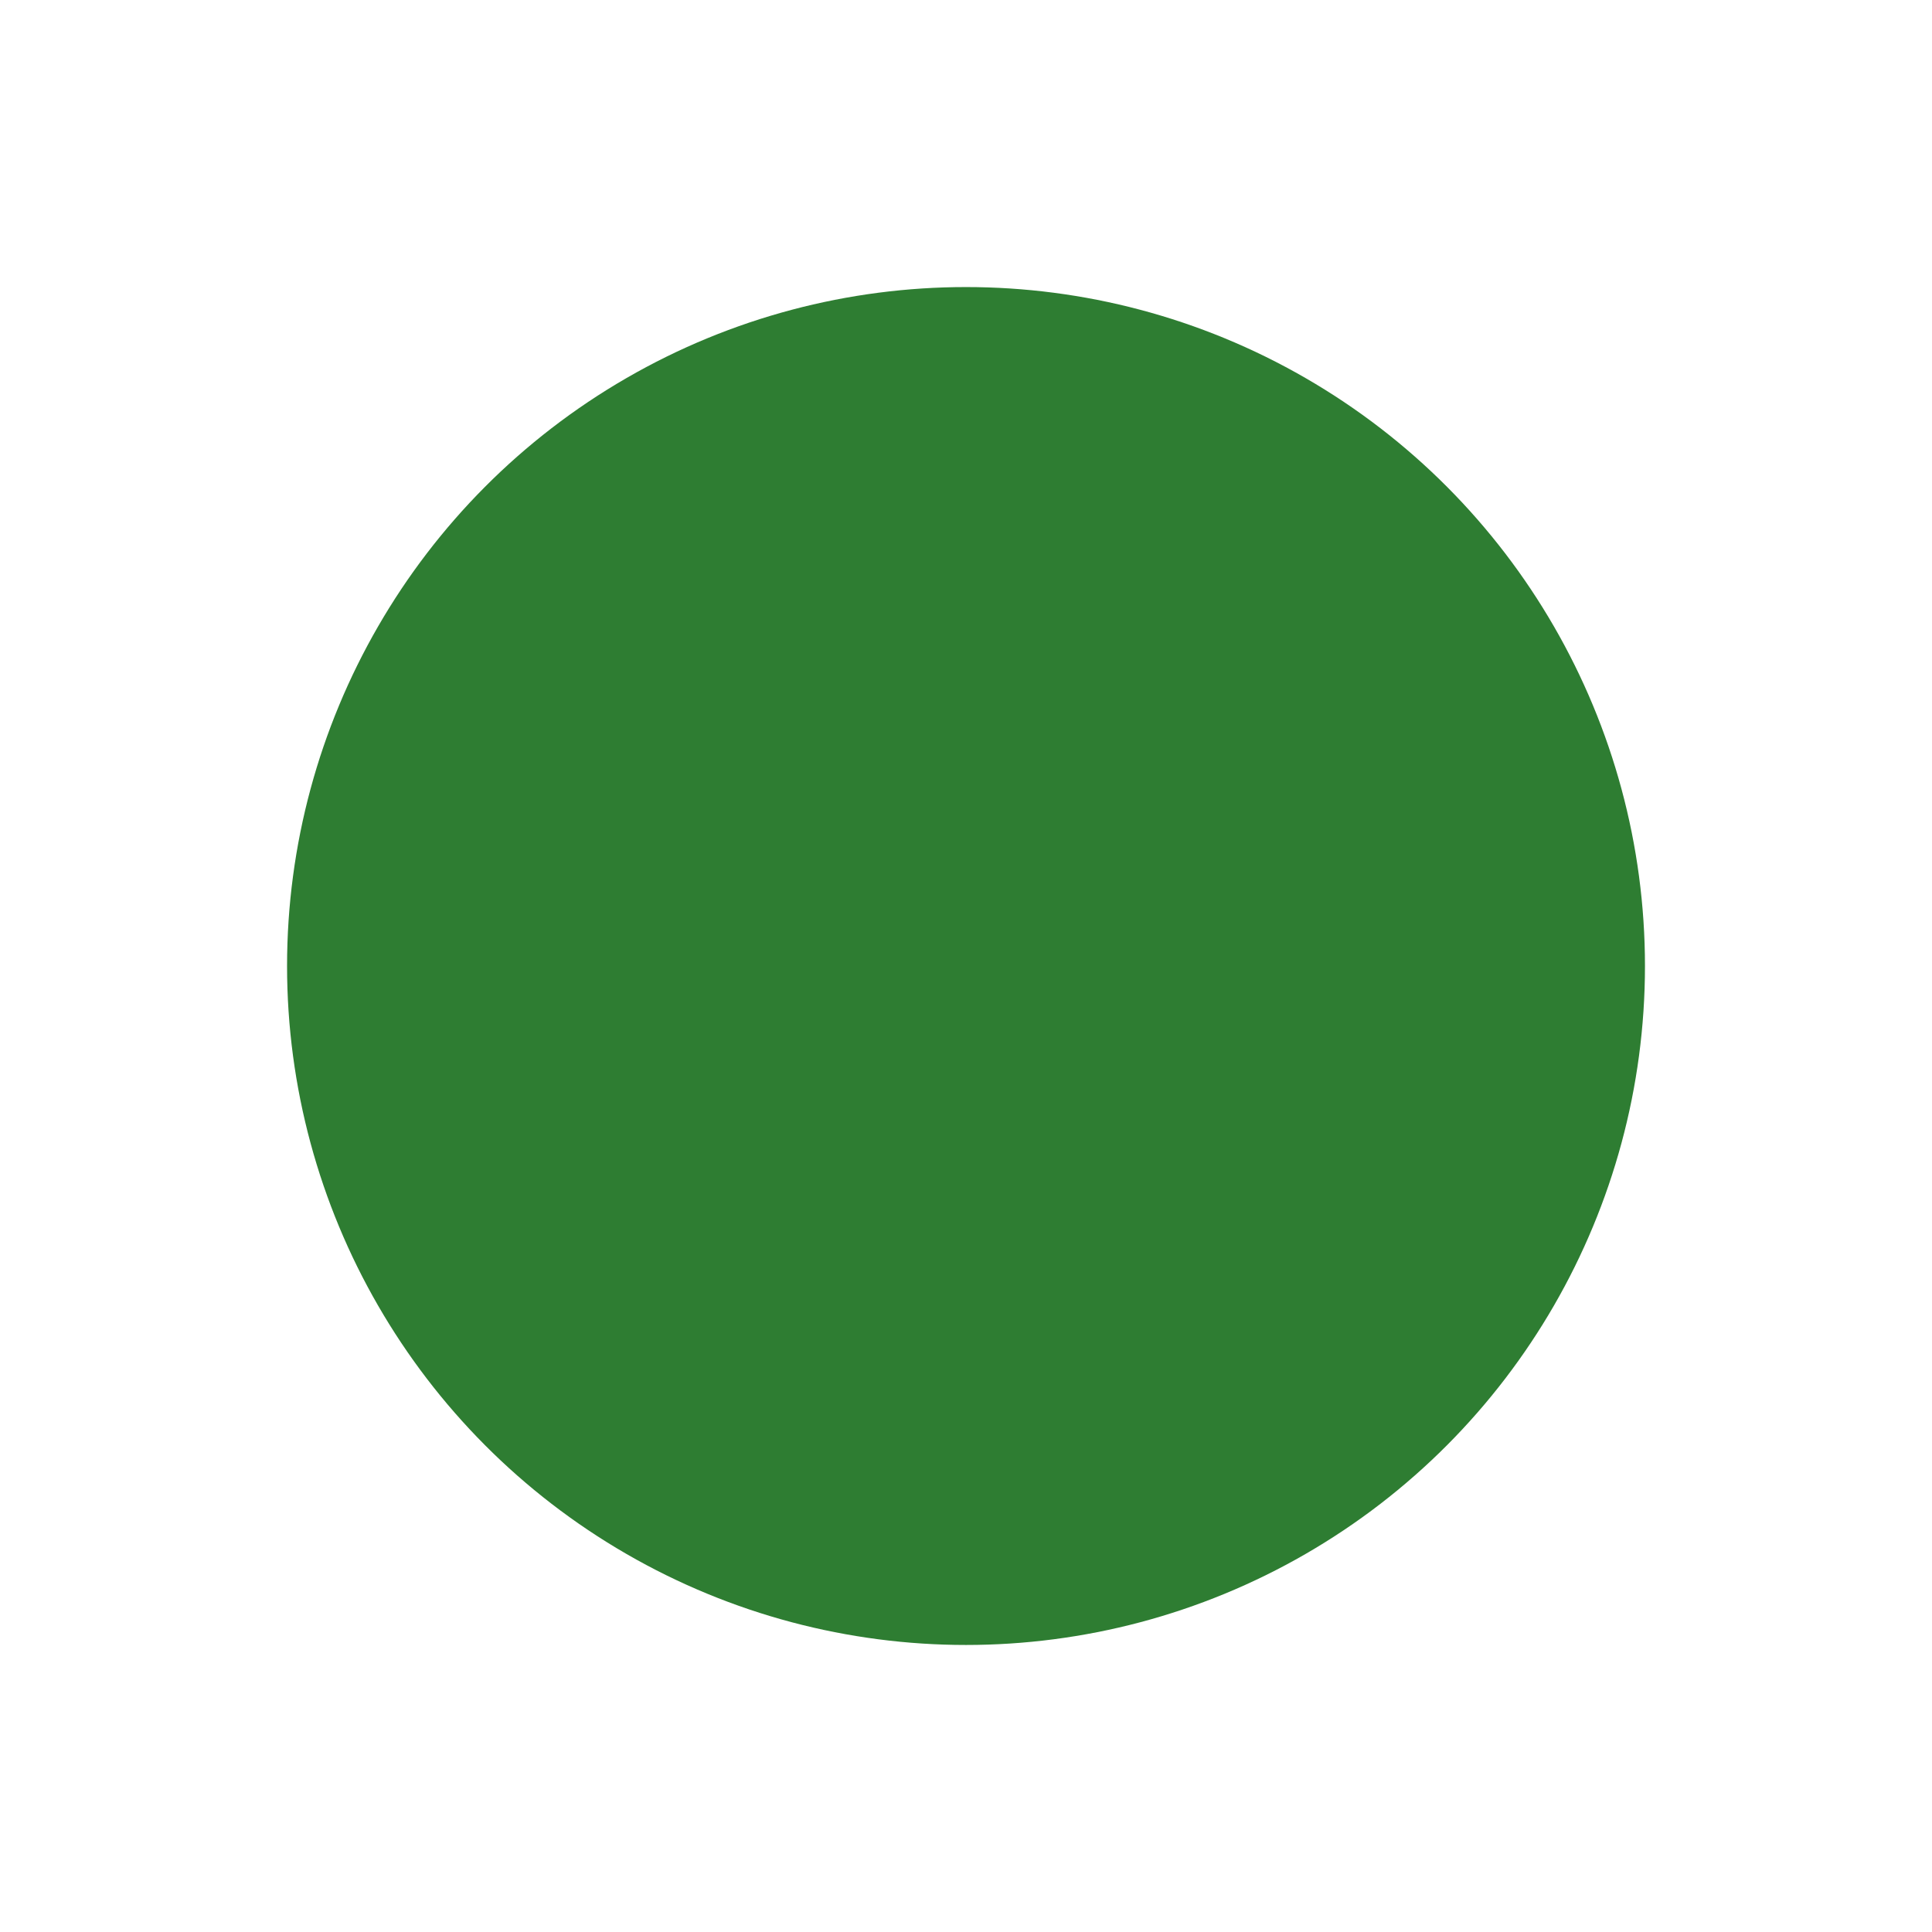 <svg xmlns="http://www.w3.org/2000/svg" width="256" height="256" viewBox="0 0 67.733 67.733"><circle cx="33.867" cy="33.867" r="23.803" style="fill:#2e7d32;fill-opacity:1;stroke-width:.265;stroke-linecap:square"/></svg>